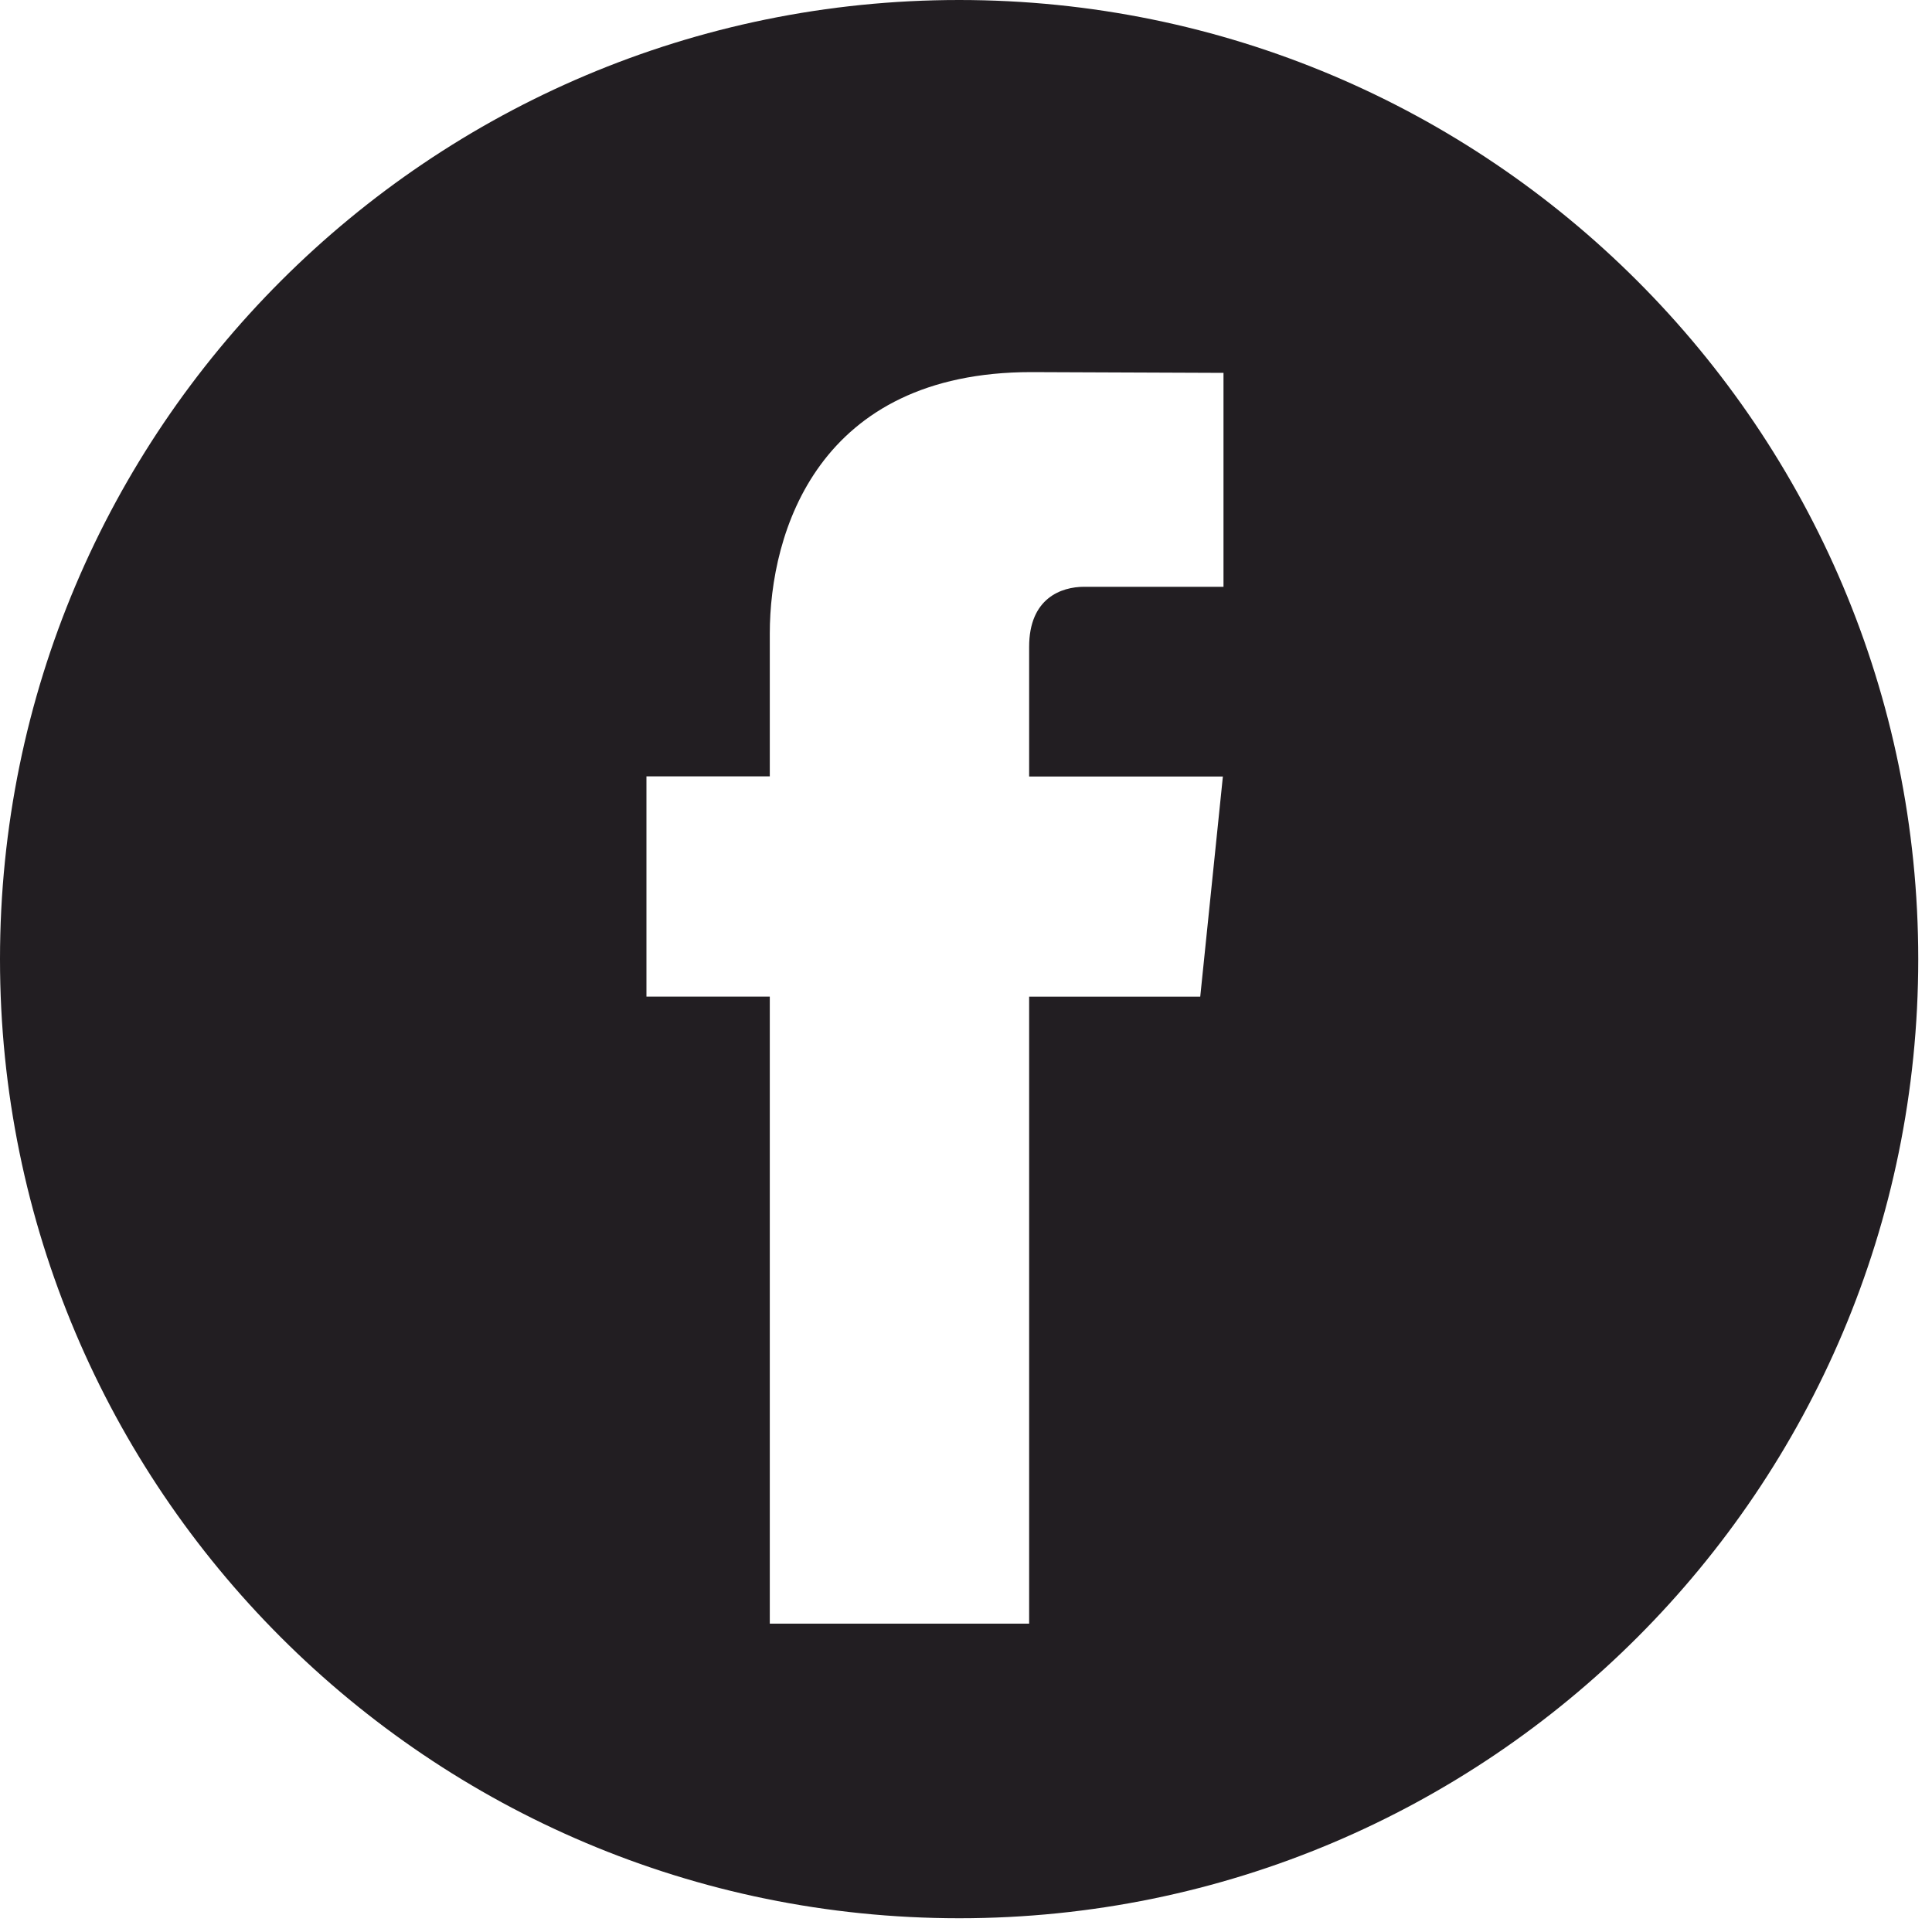 <svg xmlns="http://www.w3.org/2000/svg" width="25" height="25" viewBox="0 0 25 25">
    <g fill="none" fill-rule="evenodd">
        <g fill="#221E22" fill-rule="nonzero">
            <g>
                <g>
                    <path d="M12.411 0c6.855 0 12.411 5.557 12.411 12.411 0 6.855-5.556 12.411-12.41 12.411C5.556 24.822 0 19.266 0 12.412 0 5.556 5.557 0 12.411 0zm.935 4.815c-2.758 0-3.385 2.066-3.385 3.385v1.846H8.365v2.85h1.596v8.114h3.356v-8.113h2.214l.293-2.849h-2.507V8.37c0-.63.416-.777.712-.777h1.803V4.825z" transform="translate(-442 -4846) translate(0 4762) translate(442 84)"/>
                </g>
            </g>
        </g>
    </g>
</svg>
